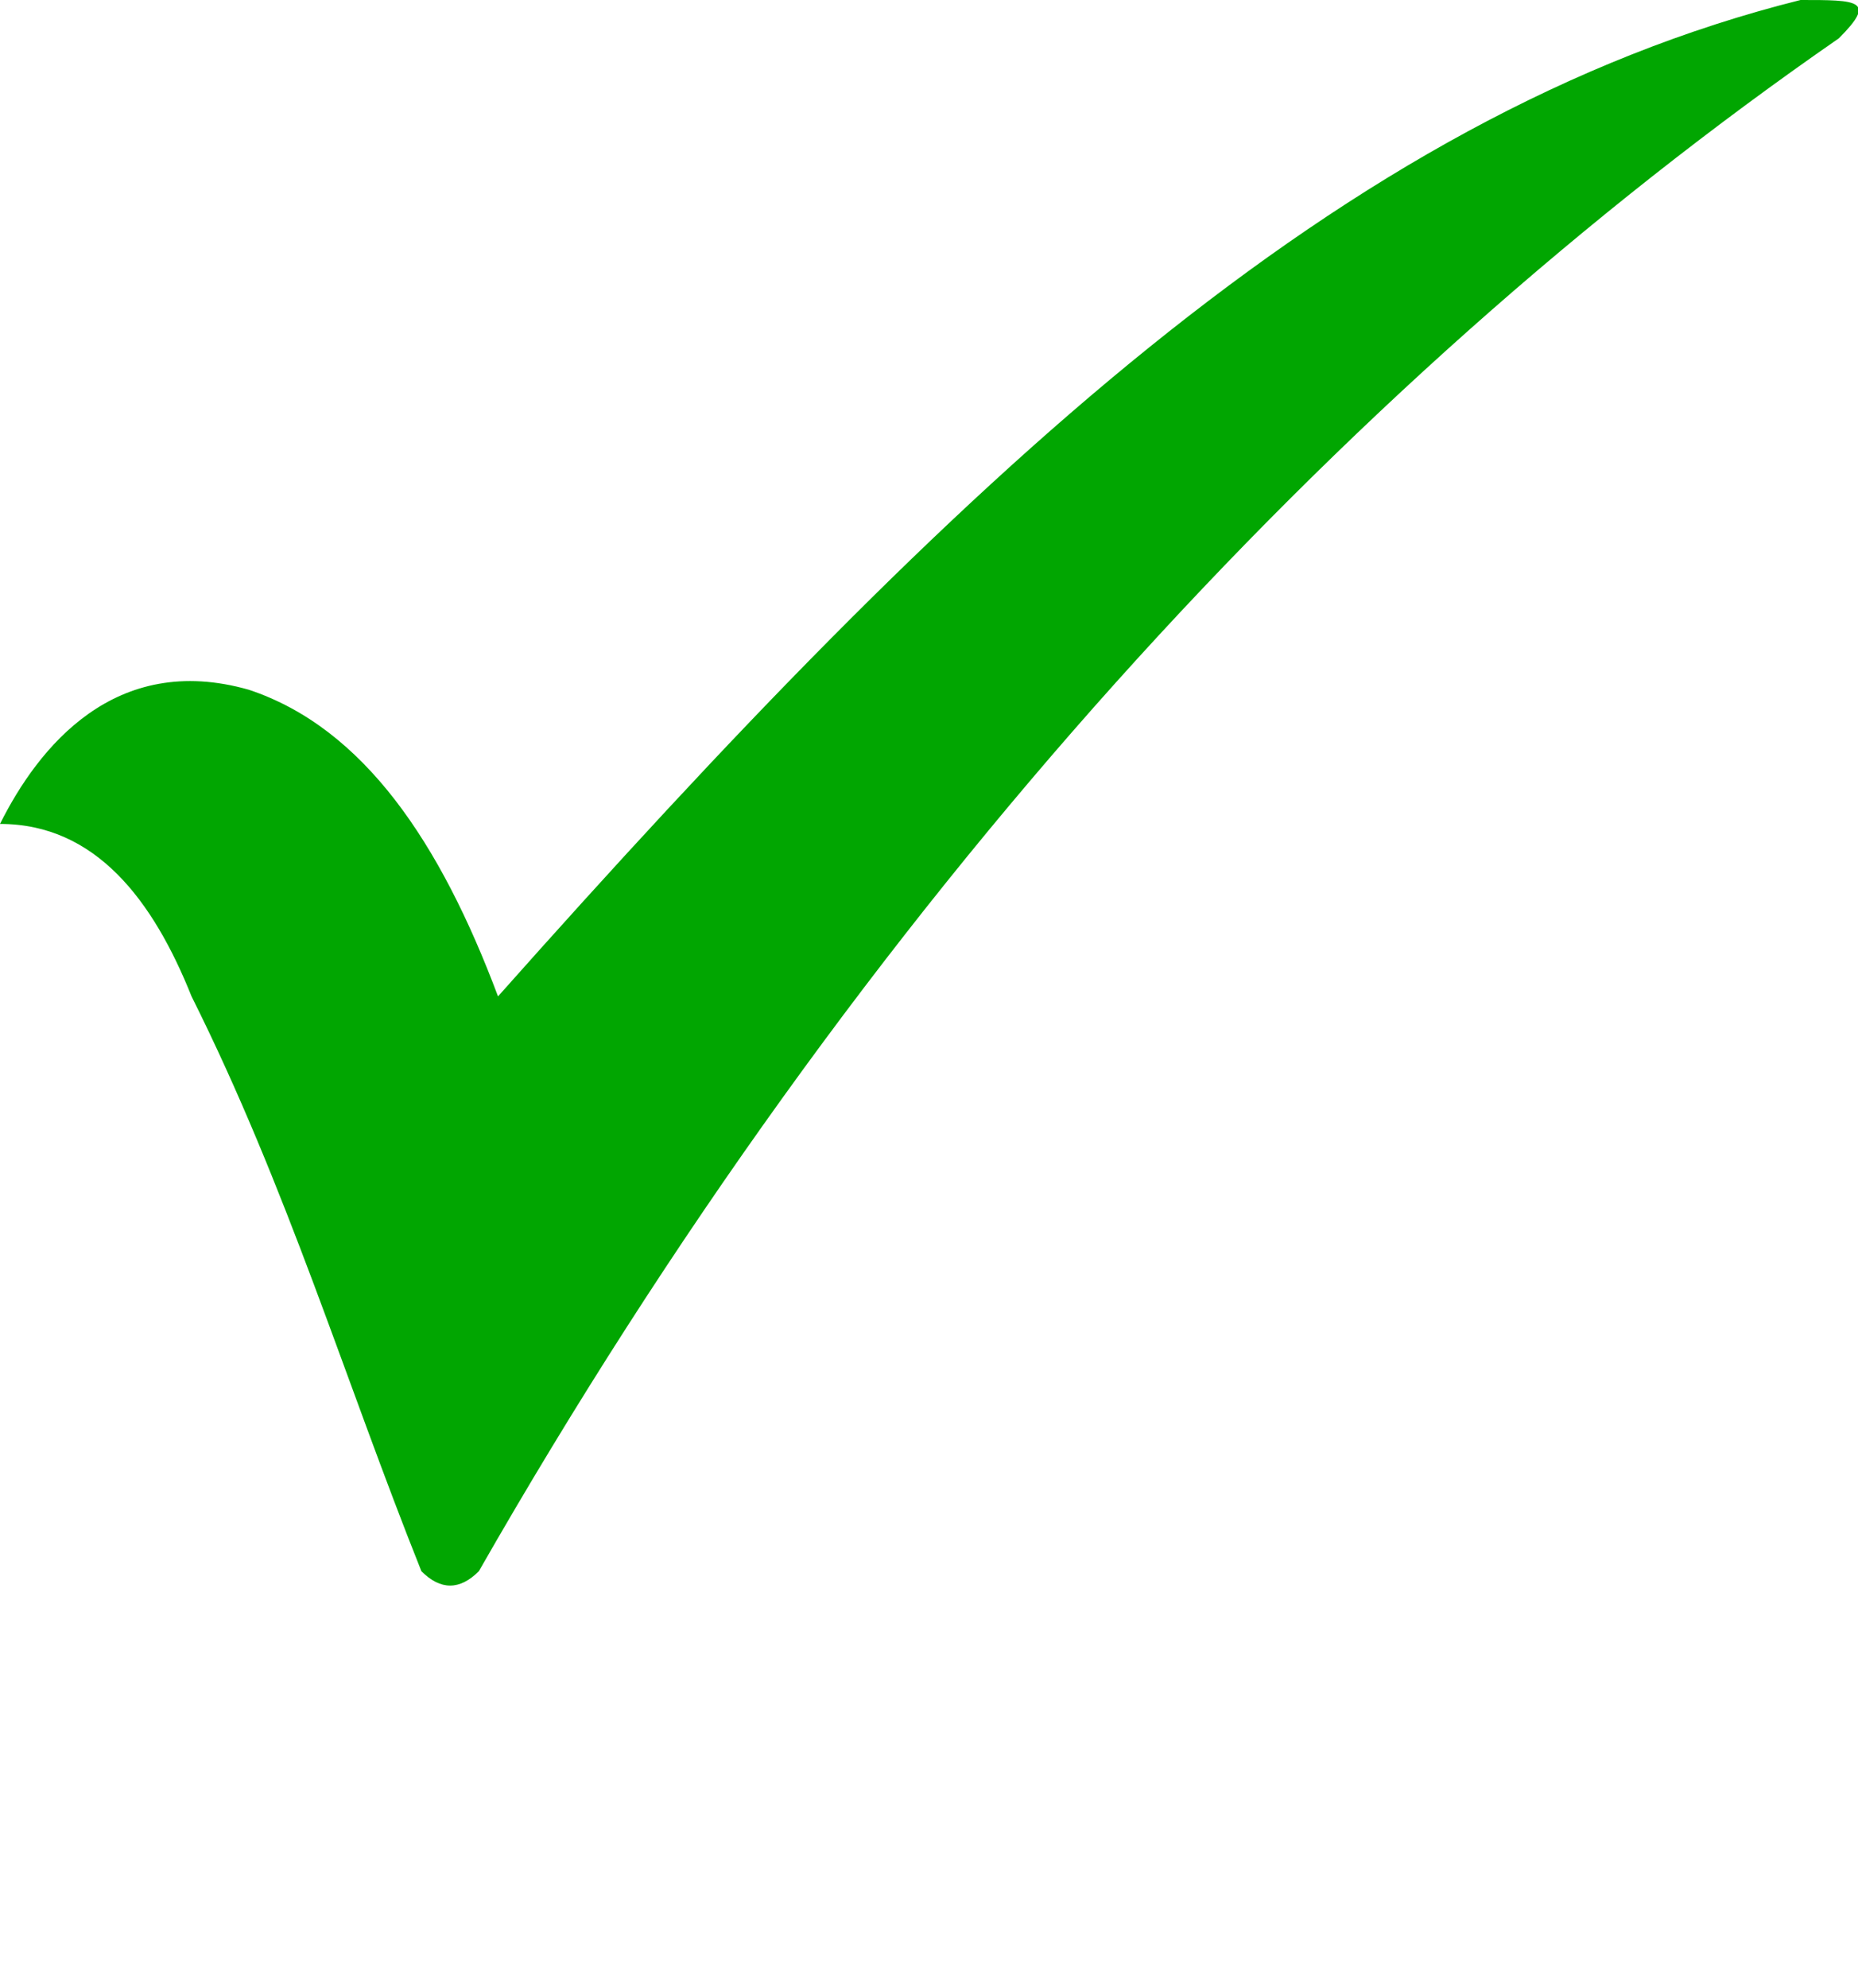 <svg xmlns="http://www.w3.org/2000/svg" xmlns:xlink="http://www.w3.org/1999/xlink" xml:space="preserve" version="1.1" style="shape-rendering:geometricPrecision;text-rendering:geometricPrecision;image-rendering:optimizeQuality;" viewBox="0 0 97 103.75" x="0px" y="0px" fill-rule="evenodd" clip-rule="evenodd"><defs><style type="text/css">.fil0 {fill:#01A601}</style></defs><g><path class="fil0" d="M0 43c2,-4 6,-9 13,-7 6,2 10,8 13,16 24,-27 44,-46 68,-52 3,0 4,0 2,2 -26,18 -51,45 -71,80 -1,1 -2,1 -3,0 -4,-10 -7,-20 -12,-30 -2,-5 -5,-9 -10,-9z"/></g></svg>